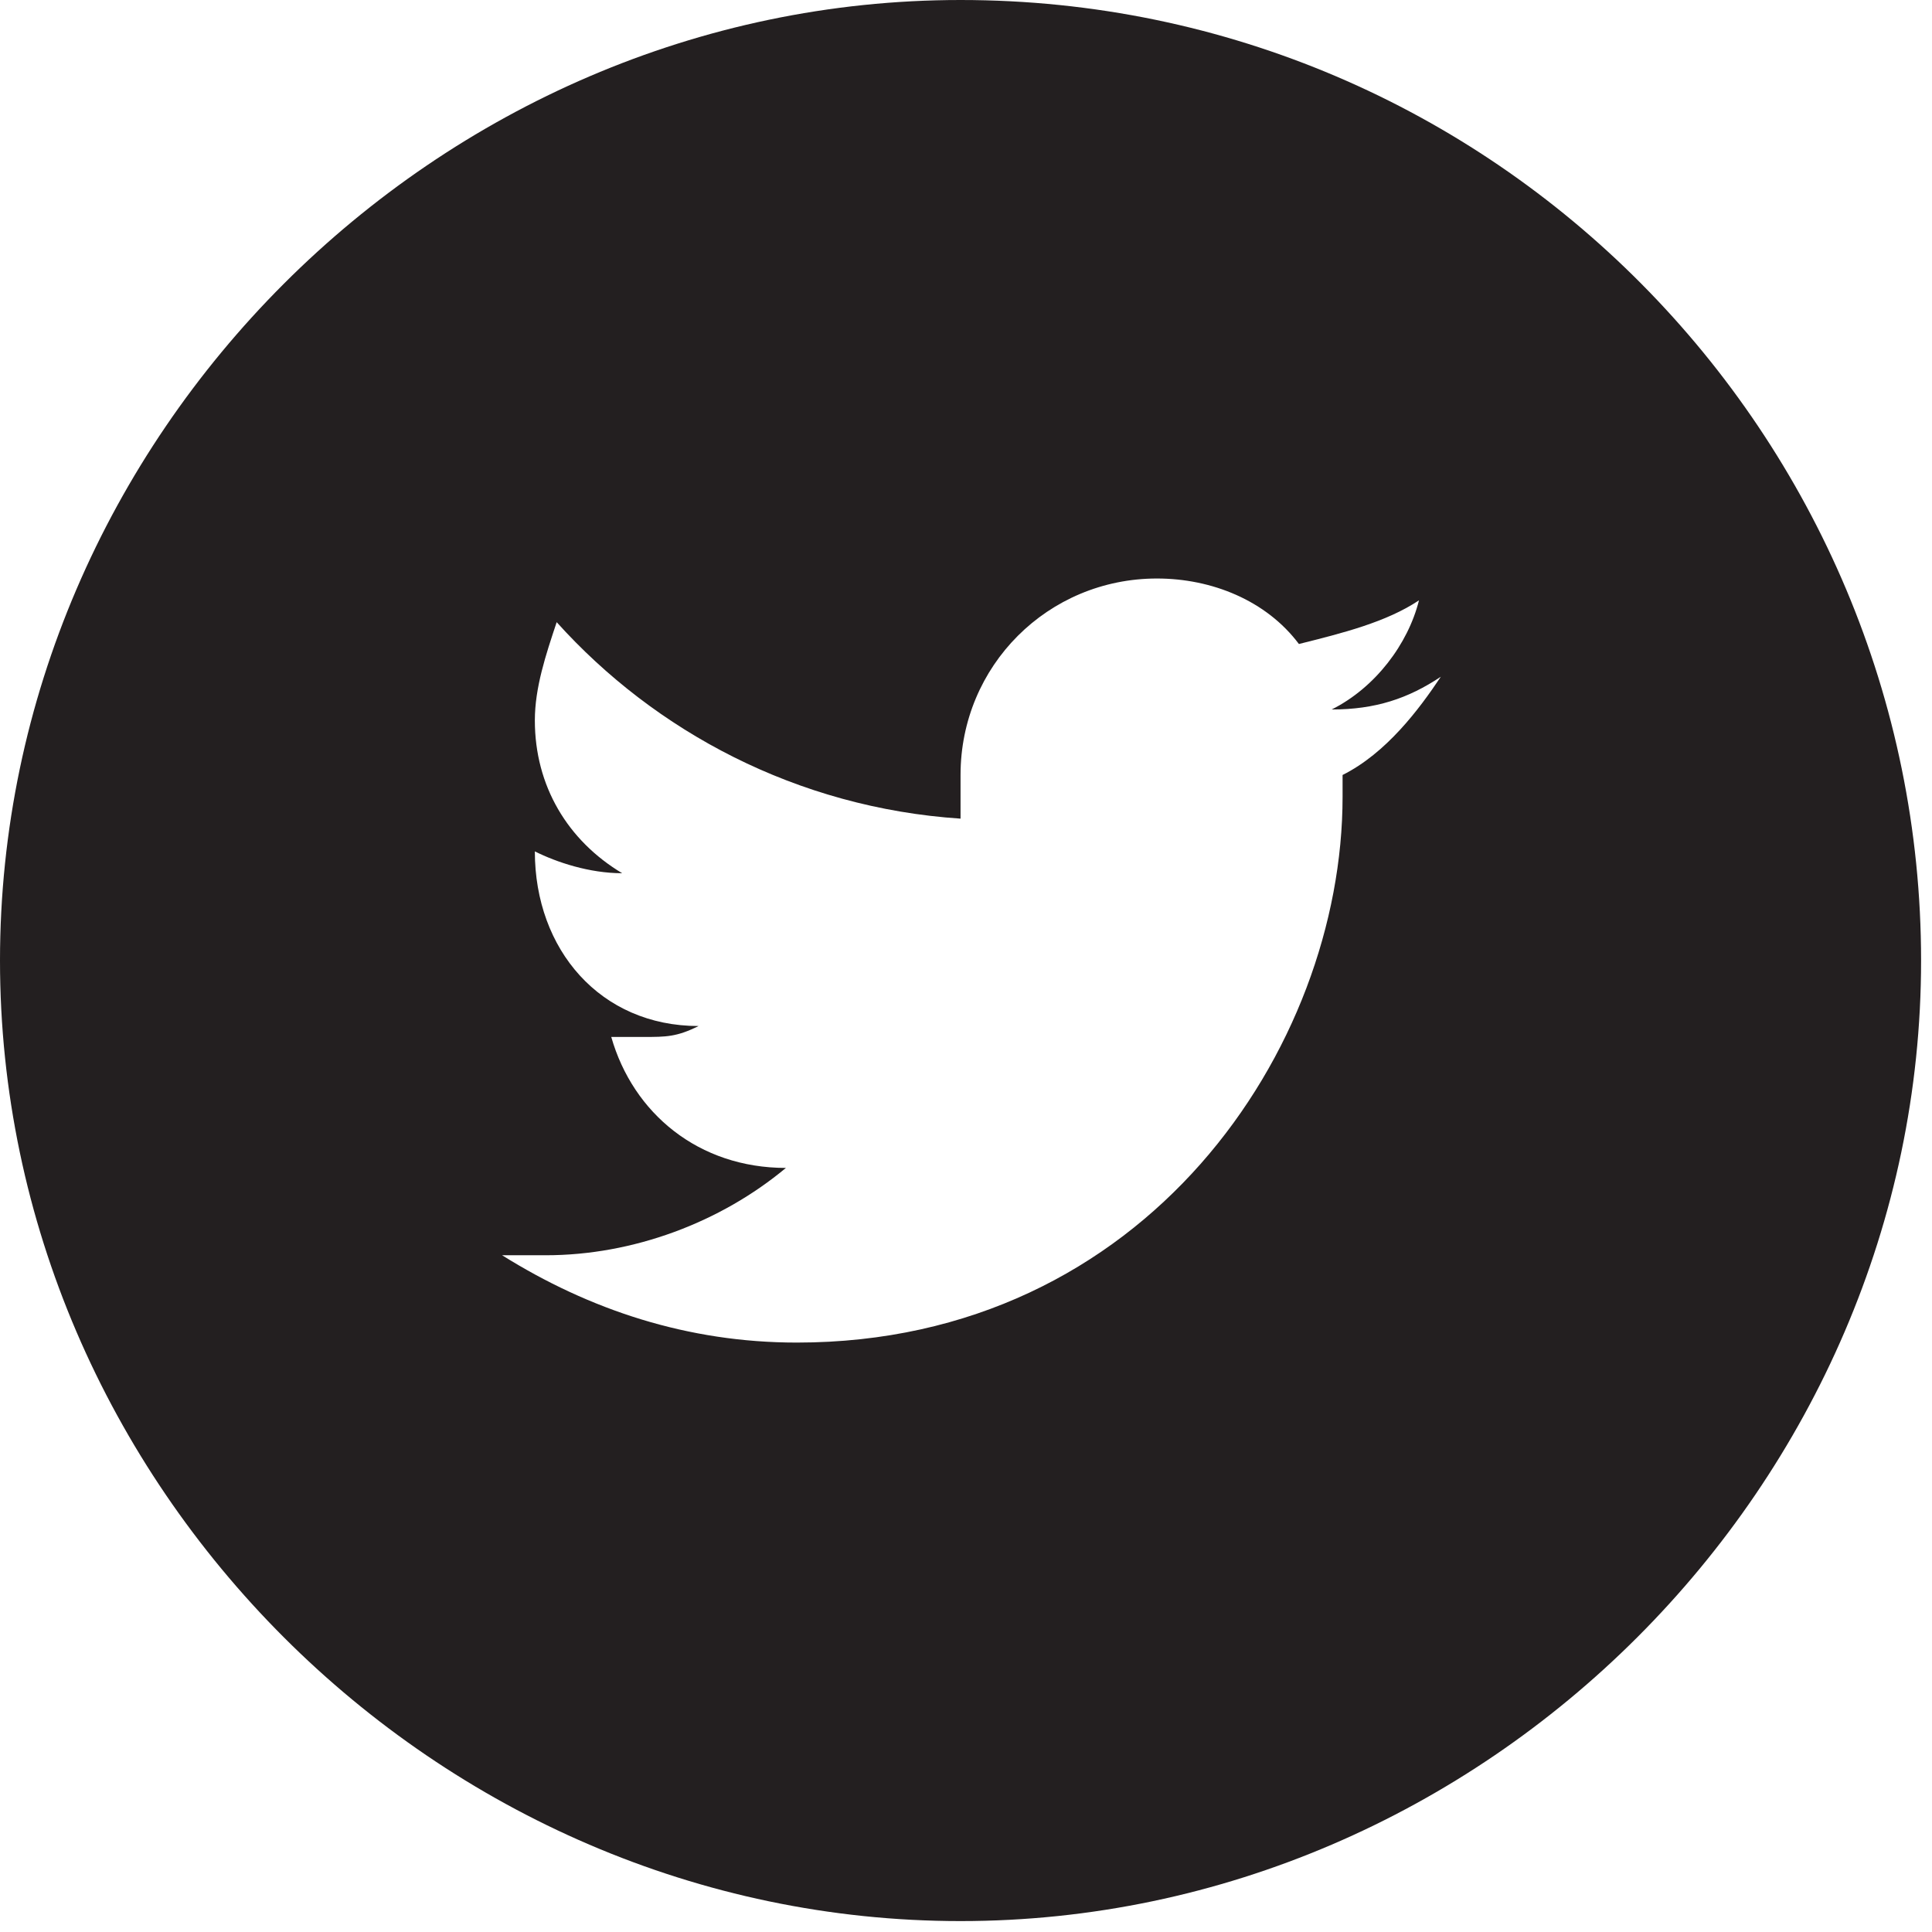 <?xml version="1.0" encoding="utf-8"?>
<!-- Generator: Adobe Illustrator 21.0.0, SVG Export Plug-In . SVG Version: 6.00 Build 0)  -->
<svg version="1.1" id="Layer_1" xmlns="http://www.w3.org/2000/svg" xmlns:xlink="http://www.w3.org/1999/xlink" x="0px" y="0px"
	 viewBox="0 0 17.7 17.7" style="enable-background:new 0 0 17.7 17.7;" xml:space="preserve">
<style type="text/css">
	.st0{fill:#231F20;}
	.st1{fill-rule:evenodd;clip-rule:evenodd;fill:#231F20;}
	.st2{fill:#FFFFFF;}
</style>
<path class="st0" d="M8.8,0C4,0,0,4,0,8.8s4,8.8,8.8,8.8s8.8-4,8.8-8.8S13.7,0,8.8,0z M12.3,7.3c0,2.3-1.8,5-5,5
	c-1,0-1.9-0.3-2.7-0.8c0.1,0,0.3,0,0.4,0c0.8,0,1.6-0.3,2.2-0.8c-0.8,0-1.4-0.5-1.6-1.2c0.1,0,0.2,0,0.3,0c0.2,0,0.3,0,0.5-0.1
	C5.5,9.4,4.9,8.7,4.9,7.8c0,0,0,0,0,0C5.1,7.9,5.4,8,5.7,8C5.2,7.7,4.9,7.2,4.9,6.6c0-0.3,0.1-0.6,0.2-0.9C6,6.7,7.3,7.4,8.8,7.5
	c0-0.1,0-0.3,0-0.4c0-1,0.8-1.8,1.8-1.8c0.5,0,1,0.2,1.3,0.6c0.4-0.1,0.8-0.2,1.1-0.4c-0.1,0.4-0.4,0.8-0.8,1c0.4,0,0.7-0.1,1-0.3
	c-0.2,0.3-0.5,0.7-0.9,0.9C12.3,7.2,12.3,7.2,12.3,7.3z"/>
</svg>
